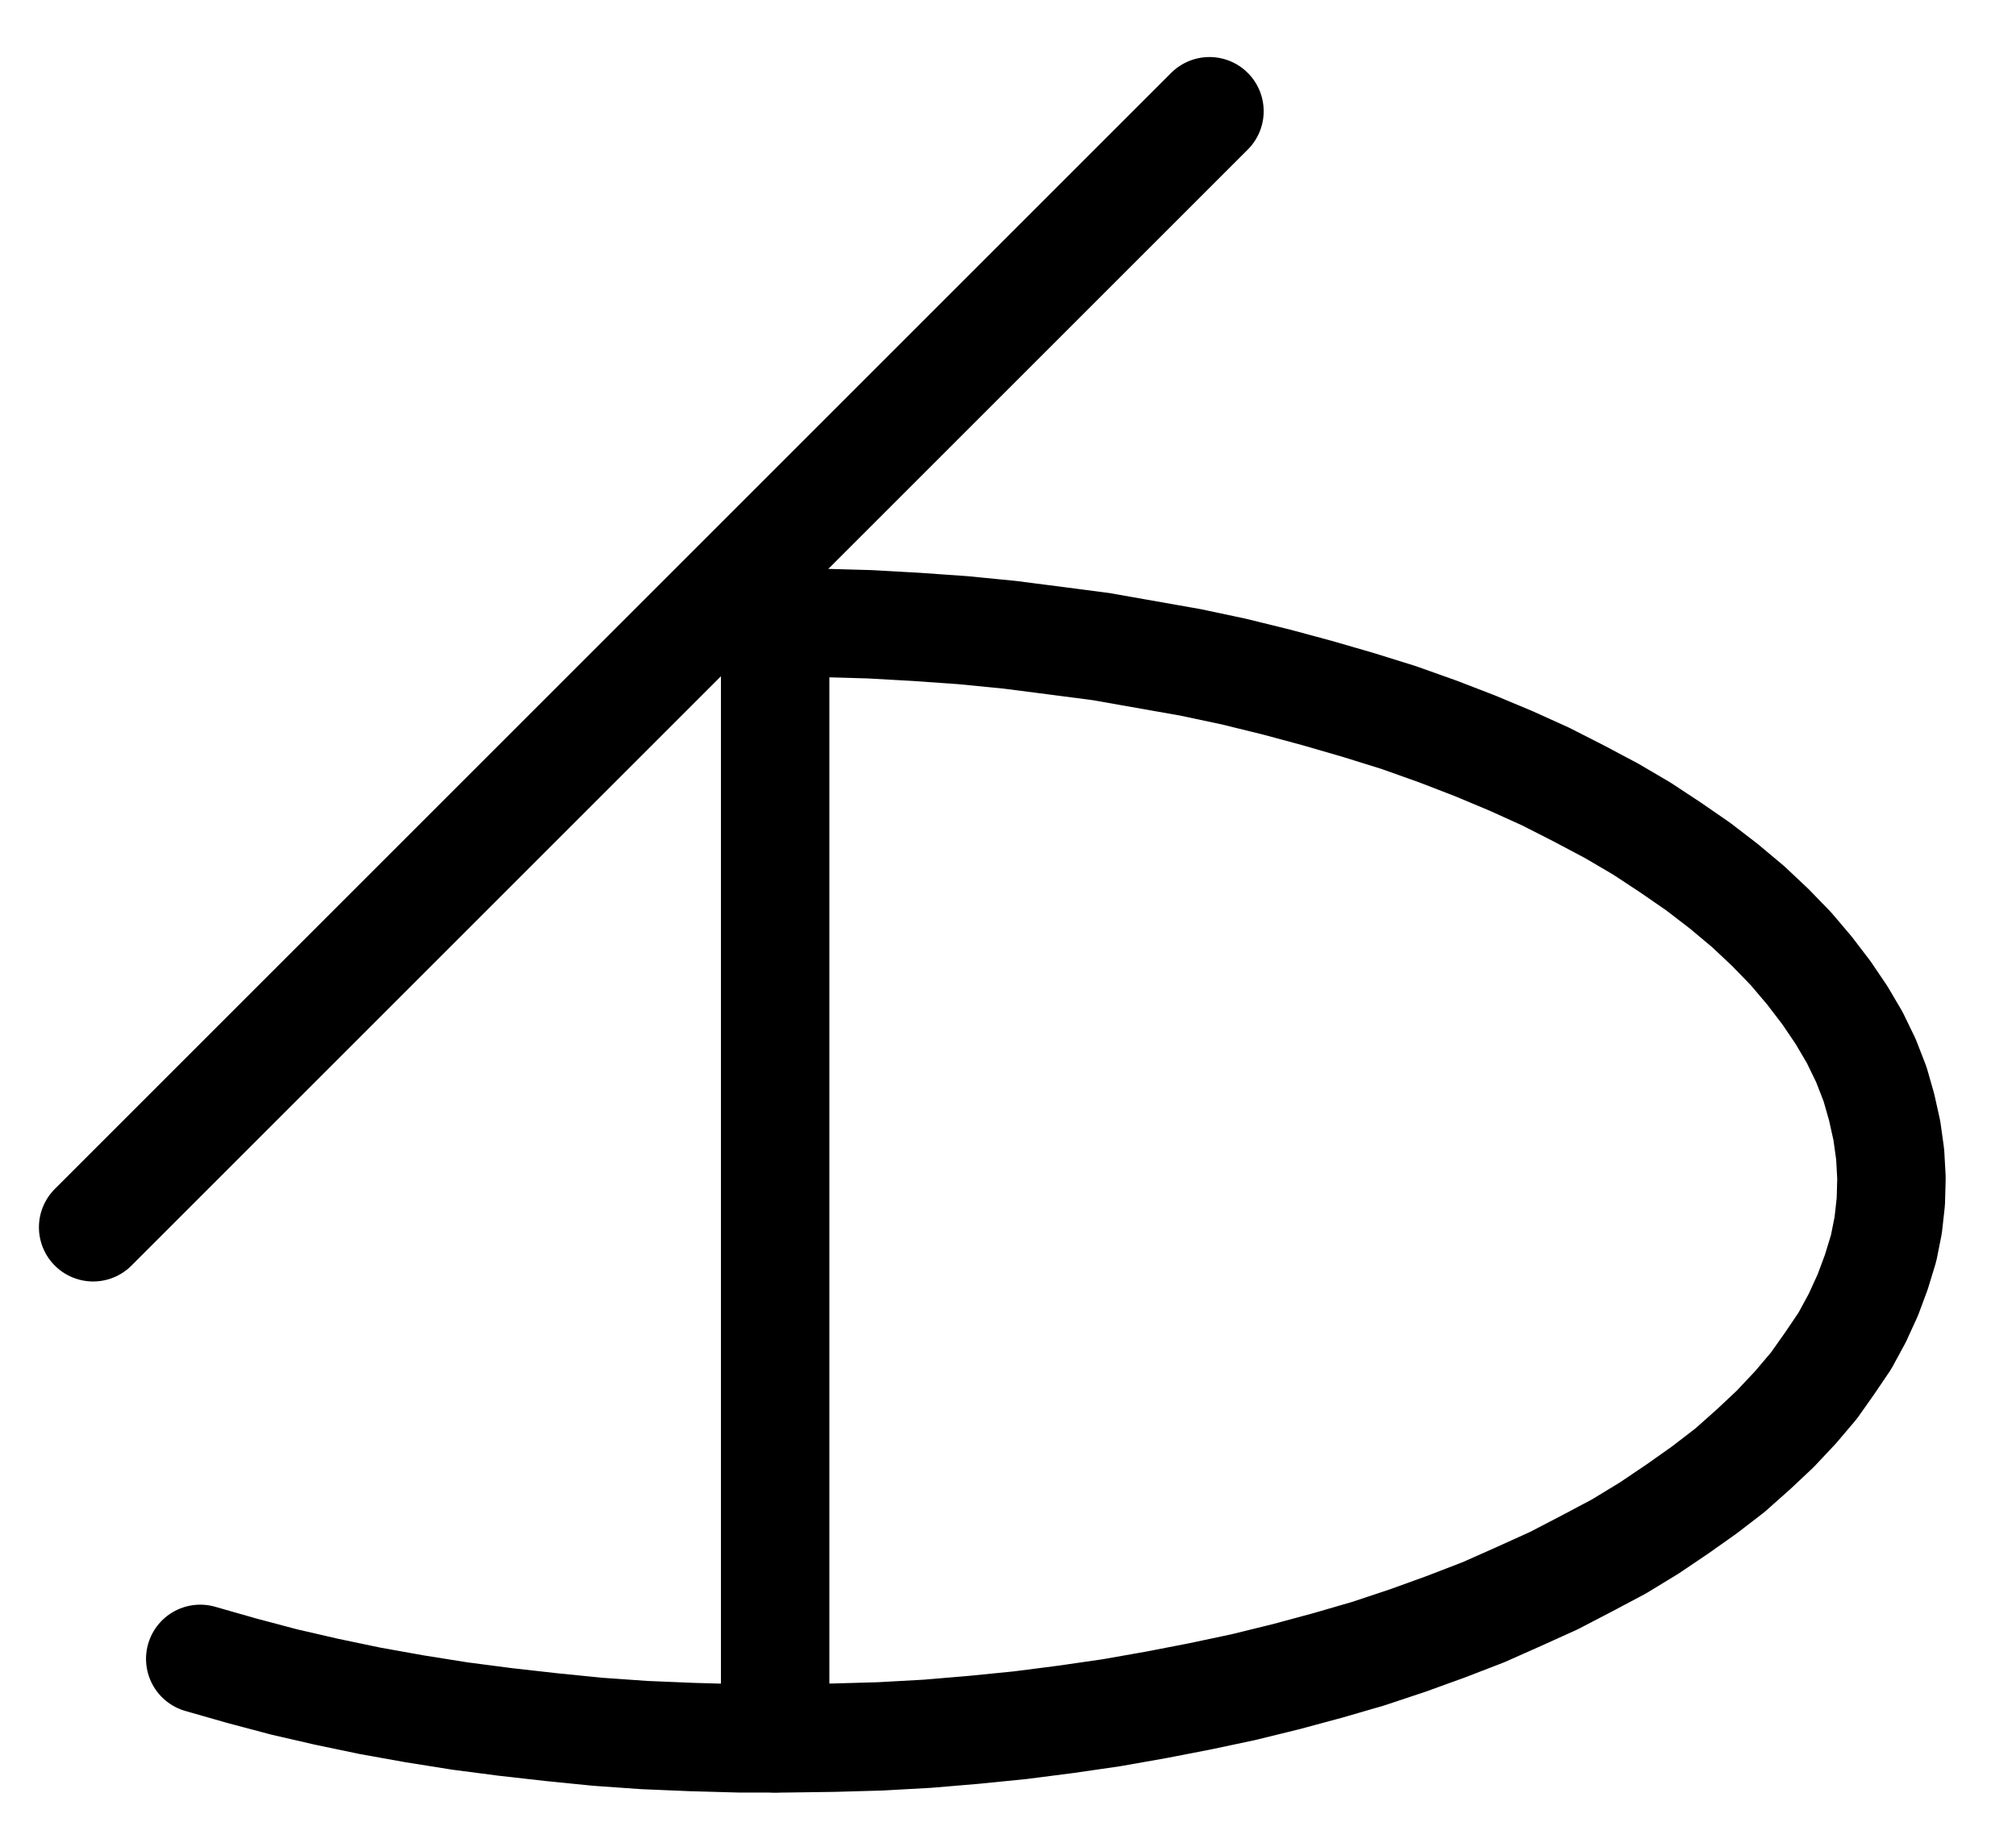 <?xml version="1.0" encoding="UTF-8" standalone="no"?>
<!-- Created with Inkscape (http://www.inkscape.org/) -->

<svg
   version="1.1"
   id="svg1"
   width="490.92"
   height="449.827"
   viewBox="0 0 490.92 449.827"
   sodipodi:docname="Vitriolum27.pdf"
   xmlns:inkscape="http://www.inkscape.org/namespaces/inkscape"
   xmlns:sodipodi="http://sodipodi.sourceforge.net/DTD/sodipodi-0.dtd"
   xmlns="http://www.w3.org/2000/svg"
   xmlns:svg="http://www.w3.org/2000/svg">
  <defs
     id="defs1">
    <clipPath
       clipPathUnits="userSpaceOnUse"
       id="clipPath2">
      <path
         d="M 0,0.16 V 1122.56 H 793.6 V 0.16 Z"
         transform="translate(-211.52,-745.76)"
         clip-rule="evenodd"
         id="path2" />
    </clipPath>
    <clipPath
       clipPathUnits="userSpaceOnUse"
       id="clipPath4">
      <path
         d="M 0,0.16 V 1122.56 H 793.6 V 0.16 Z"
         clip-rule="evenodd"
         id="path4" />
    </clipPath>
    <clipPath
       clipPathUnits="userSpaceOnUse"
       id="clipPath6">
      <path
         d="M 0,0.16 V 1122.56 H 793.6 V 0.16 Z"
         clip-rule="evenodd"
         id="path6" />
    </clipPath>
  </defs>
  <sodipodi:namedview
     id="namedview1"
     pagecolor="#505050"
     bordercolor="#eeeeee"
     borderopacity="1"
     inkscape:showpageshadow="0"
     inkscape:pageopacity="0"
     inkscape:pagecheckerboard="0"
     inkscape:deskcolor="#505050">
    <inkscape:page
       x="0"
       y="0"
       inkscape:label="1"
       id="page1"
       width="490.92"
       height="449.827"
       margin="0"
       bleed="0" />
  </sodipodi:namedview>
  <g
     id="g1"
     inkscape:groupmode="layer"
     inkscape:label="1">
    <path
       id="path1"
       d="M 0,0 10.08,2.88 20.32,5.6 30.72,8 l 10.72,2.24 10.72,1.92 11.04,1.76 11.04,1.44 11.36,1.28 L 96.8,17.76 108.16,18.56 l 11.52,0.48 11.52,0.32 h 11.52 l 11.52,-0.16 11.36,-0.32 L 177.12,18.24 188.48,17.28 199.68,16.16 210.88,14.72 221.92,13.12 232.8,11.2 243.52,9.12 254.08,6.88 264.48,4.32 274.56,1.6 l 9.92,-2.88 9.6,-3.2 9.28,-3.36 9.12,-3.52 8.64,-3.84 8.48,-3.84 8,-4.16 7.84,-4.16 7.36,-4.48 6.88,-4.64 6.56,-4.64 6.24,-4.8 5.76,-5.12 5.28,-4.96 4.96,-5.28 4.48,-5.28 3.84,-5.44 3.68,-5.44 3.04,-5.6 2.56,-5.6 2.08,-5.6 1.76,-5.76 1.12,-5.6 0.64,-5.76 0.16,-5.76 -0.32,-5.76 -0.8,-5.76 -1.28,-5.76 -1.6,-5.6 -2.24,-5.76 -2.72,-5.6 -3.2,-5.44 -3.68,-5.44 -4.16,-5.44 -4.48,-5.28 -4.96,-5.12 -5.44,-5.12 -5.92,-4.96 -6.24,-4.8 -6.72,-4.64 -7.04,-4.64 -7.36,-4.32 -7.84,-4.16 -8.16,-4.16 -8.48,-3.84 -8.8,-3.68 -9.12,-3.52 -9.44,-3.36 -9.76,-3.04 -9.92,-2.88 -10.08,-2.72 -10.4,-2.56 -10.56,-2.24 -10.88,-1.92 -10.88,-1.92 -11.04,-1.44 -11.2,-1.44 -11.36,-1.12 -11.36,-0.8 -11.36,-0.64 L 151.52,-252.32 140,-252.48"
       style="fill:none;stroke:#000000;stroke-width:26.4;stroke-linecap:round;stroke-linejoin:round;stroke-miterlimit:10;stroke-dasharray:none;stroke-opacity:1"
       transform="translate(48.76,404.053)"
       clip-path="url(#clipPath2)" />
    <path
       id="path3"
       d="M 351.52,493.28 V 765.12"
       style="fill:none;stroke:#000000;stroke-width:26.4;stroke-linecap:round;stroke-linejoin:round;stroke-miterlimit:10;stroke-dasharray:none;stroke-opacity:1"
       transform="translate(-162.76,-341.707)"
       clip-path="url(#clipPath4)" />
    <path
       id="path5"
       d="M 185.44,640.64 457.28,368.8"
       style="fill:none;stroke:#000000;stroke-width:26.4;stroke-linecap:round;stroke-linejoin:round;stroke-miterlimit:10;stroke-dasharray:none;stroke-opacity:1"
       transform="translate(-162.76,-341.707)"
       clip-path="url(#clipPath6)" />
  </g>
</svg>
